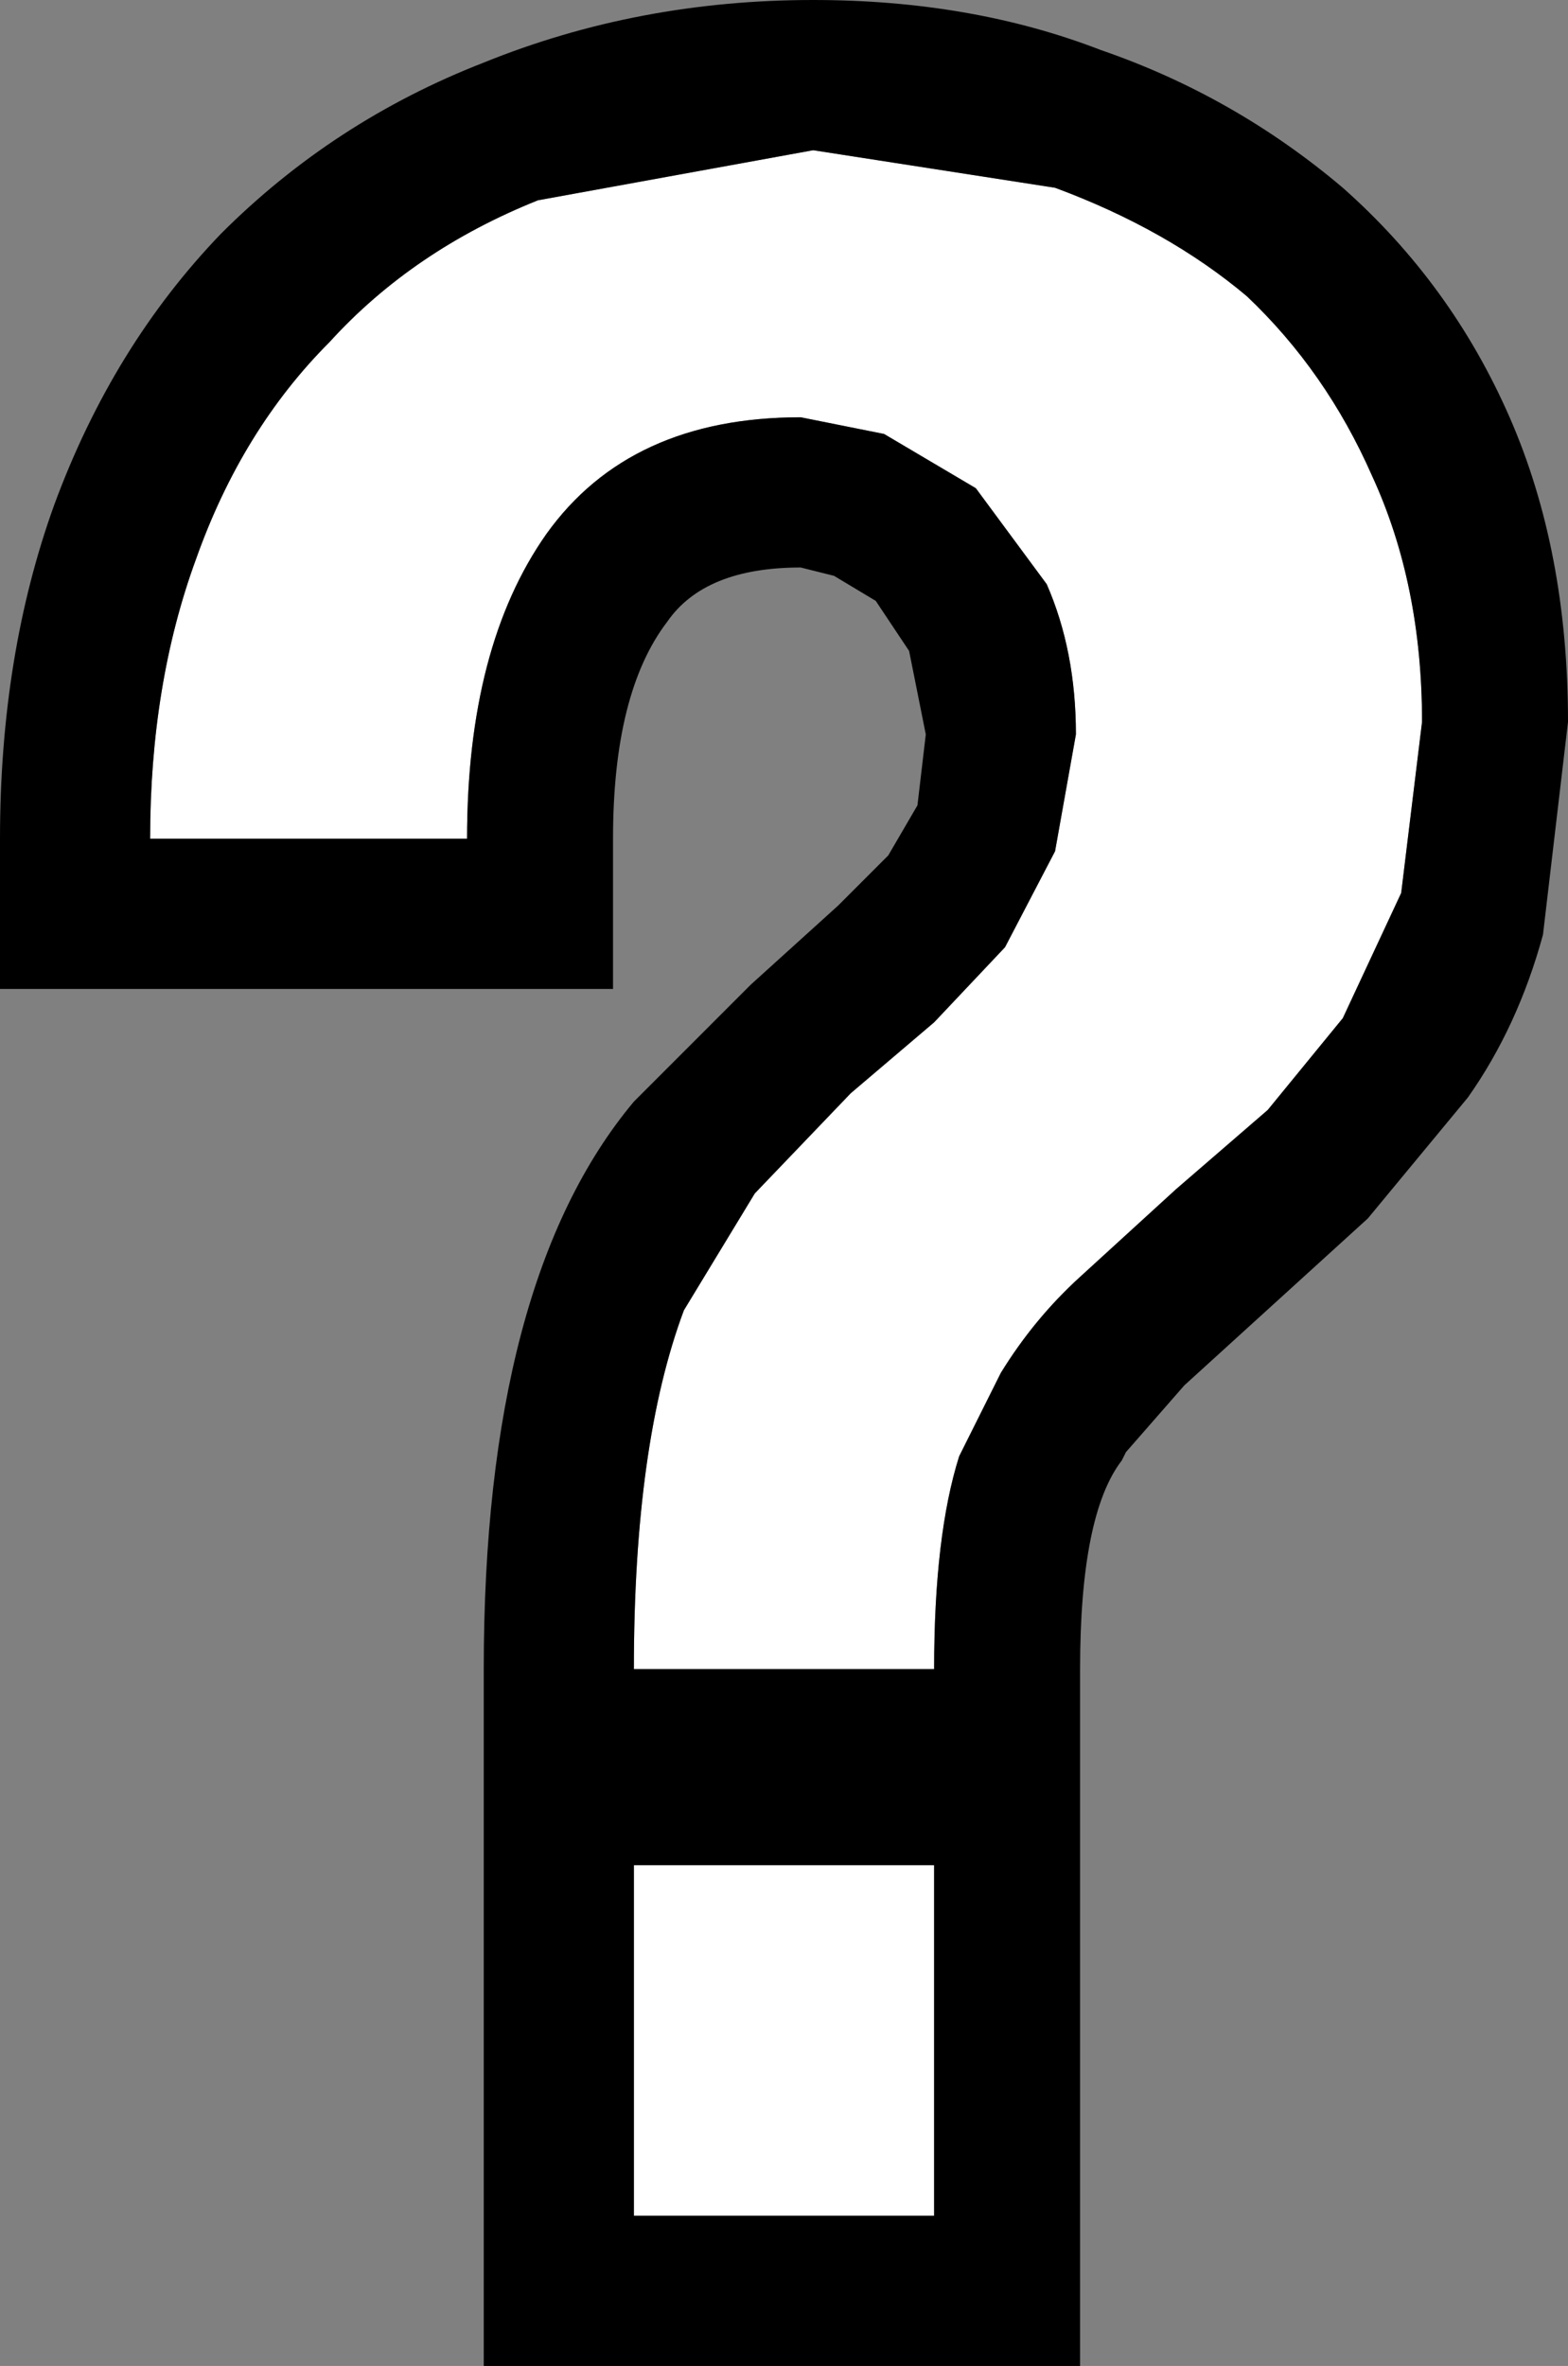 <?xml version="1.0" encoding="UTF-8" standalone="no"?>
<svg xmlns:ffdec="https://www.free-decompiler.com/flash" xmlns:xlink="http://www.w3.org/1999/xlink" ffdec:objectType="shape" height="28.35px" width="18.8px" xmlns="http://www.w3.org/2000/svg">
  <rect width="100%" height="100%" fill="#808080" stroke="none"/>
  <g transform="matrix(1.0, 0.0, 0.0, 1.0, 9.4, 14.15)">
    <path d="M5.55 -10.6 Q6.5 -9.7 7.05 -8.45 7.65 -7.15 7.65 -5.5 L7.4 -3.45 6.7 -1.95 5.8 -0.85 4.7 0.1 3.55 1.15 Q3.0 1.65 2.6 2.3 L2.1 3.3 Q1.8 4.25 1.8 5.85 L-1.8 5.85 Q-1.8 3.15 -1.2 1.55 L-0.35 0.15 0.8 -1.05 1.8 -1.9 2.65 -2.8 3.25 -3.95 3.5 -5.35 Q3.5 -6.35 3.15 -7.15 L2.3 -8.3 1.2 -8.95 0.2 -9.15 Q-1.85 -9.15 -2.85 -7.75 -3.8 -6.4 -3.8 -4.1 L-7.6 -4.1 Q-7.6 -5.95 -7.05 -7.45 -6.5 -9.0 -5.45 -10.05 -4.45 -11.15 -2.95 -11.75 L0.35 -12.35 3.25 -11.9 Q4.6 -11.4 5.55 -10.6 M-1.8 8.2 L1.8 8.2 1.8 12.4 -1.8 12.4 -1.8 8.2" fill="#ffffff" fill-rule="evenodd" stroke="none"/>
    <path d="M-1.8 8.2 L-1.8 12.4 1.8 12.4 1.8 8.2 -1.8 8.2 M0.35 -12.35 L-2.95 -11.75 Q-4.45 -11.15 -5.45 -10.05 -6.5 -9.0 -7.05 -7.45 -7.6 -5.95 -7.6 -4.1 L-3.8 -4.1 Q-3.8 -6.4 -2.85 -7.75 -1.85 -9.15 0.2 -9.15 L1.2 -8.95 2.3 -8.3 3.15 -7.15 Q3.5 -6.35 3.5 -5.35 L3.25 -3.95 2.65 -2.8 1.8 -1.9 0.8 -1.05 -0.35 0.15 -1.2 1.55 Q-1.8 3.15 -1.8 5.85 L1.8 5.85 Q1.8 4.25 2.1 3.3 L2.6 2.3 Q3.0 1.65 3.55 1.15 L4.7 0.1 5.8 -0.85 6.7 -1.95 7.4 -3.45 7.65 -5.5 Q7.65 -7.15 7.05 -8.45 6.5 -9.7 5.55 -10.6 4.6 -11.4 3.25 -11.9 L0.35 -12.35 M-9.4 -2.3 L-9.4 -4.1 Q-9.4 -6.3 -8.75 -8.1 -8.05 -10.0 -6.75 -11.35 -5.4 -12.7 -3.6 -13.4 -1.75 -14.15 0.35 -14.15 2.25 -14.15 3.8 -13.55 5.4 -13.0 6.7 -11.9 8.0 -10.75 8.7 -9.15 9.4 -7.55 9.4 -5.5 L9.1 -2.95 Q8.8 -1.85 8.2 -1.0 L7.0 0.45 4.8 2.45 4.1 3.25 4.05 3.35 Q3.55 4.0 3.55 5.85 L3.55 14.2 -3.6 14.2 -3.6 5.85 Q-3.6 1.2 -1.8 -0.95 L-1.75 -1.0 -0.4 -2.35 0.65 -3.3 1.25 -3.9 1.6 -4.5 1.7 -5.35 1.5 -6.35 1.1 -6.95 0.6 -7.25 0.2 -7.35 Q-0.95 -7.35 -1.4 -6.7 -2.05 -5.85 -2.05 -4.1 L-2.05 -2.3 -9.4 -2.3" fill="#000000" fill-rule="evenodd" stroke="none"/>
  </g>
</svg>
